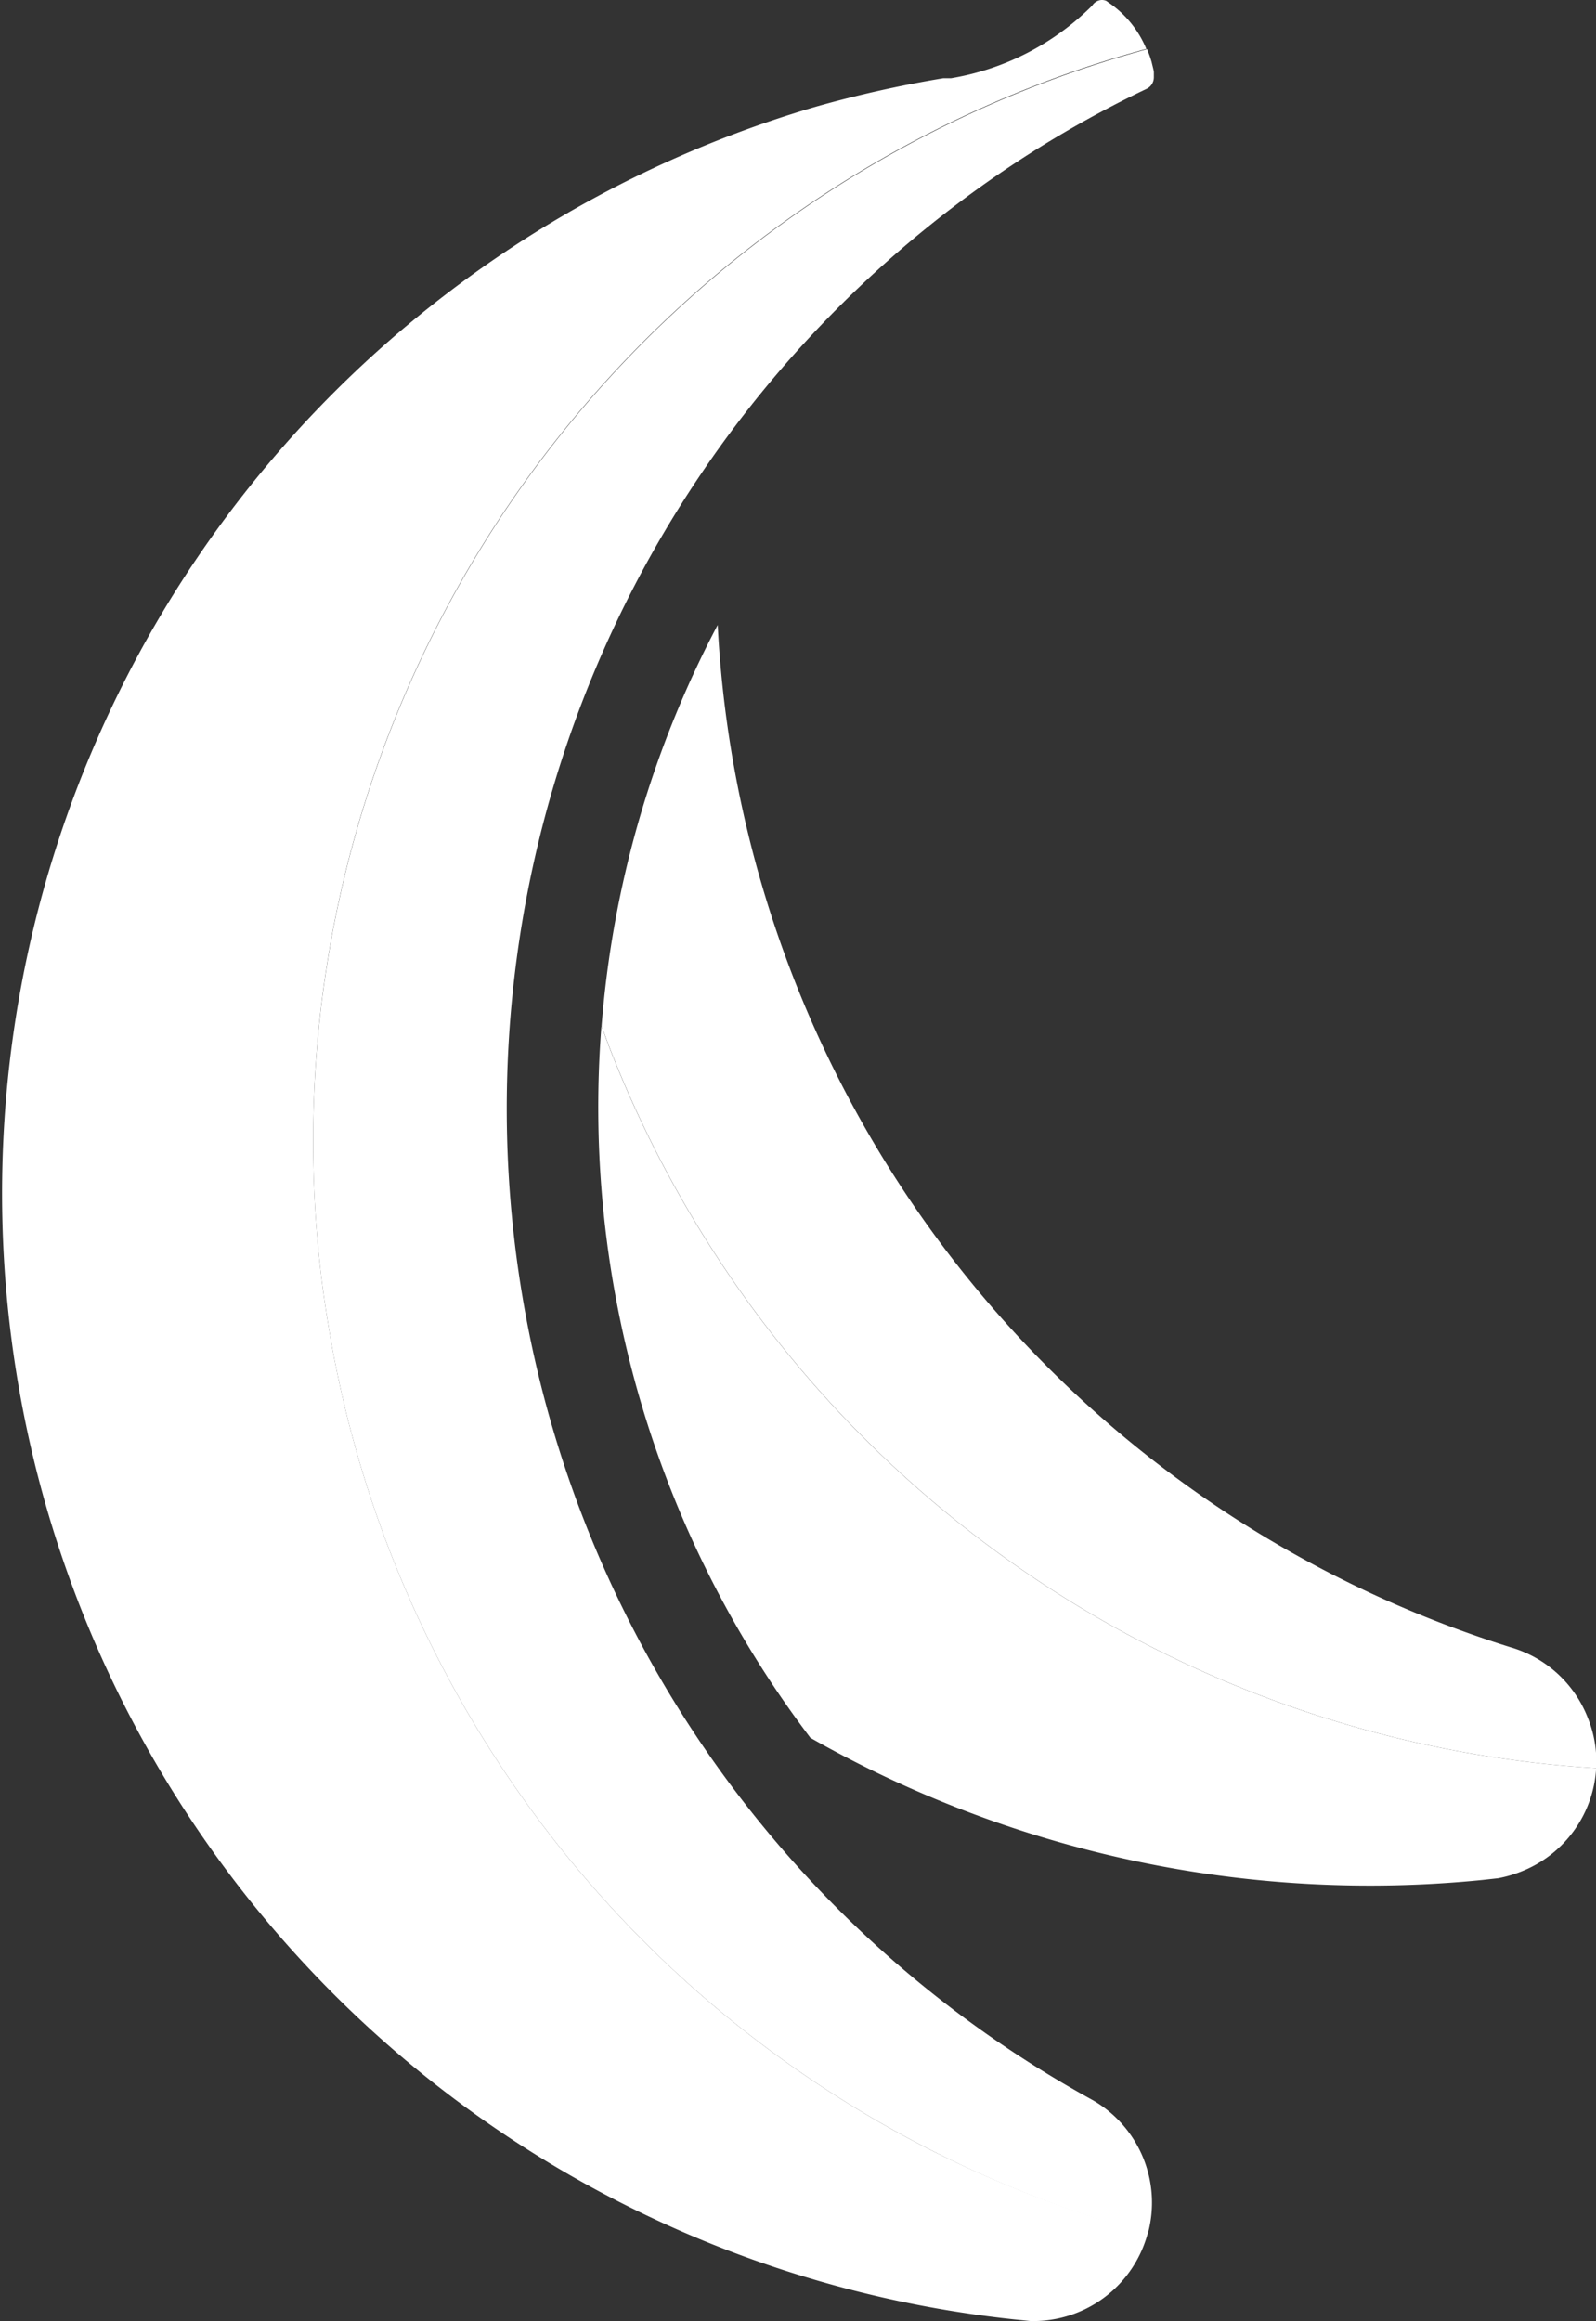 <svg xmlns="http://www.w3.org/2000/svg" viewBox="0 0 109.99 159.89"><rect x="0" y="0" width="109.99" height="159.89" fill="#333333" stroke="none"/><defs><style>.cls-1{fill:#fff;}</style></defs><title>bp-iso-white</title><g id="Capa_2" data-name="Capa 2"><g id="Capa_1-2" data-name="Capa 1"><path class="cls-1" d="M42.05,72.29c-.21-.54-.4-1.09-.6-1.63a71.85,71.85,0,0,0,14.4,49.05,78.09,78.09,0,0,0,46.32,9.79l1.08-.12a8.56,8.56,0,0,0,1.53-.44A8.15,8.15,0,0,0,110,121.8,78.06,78.06,0,0,1,42.05,72.29Z"/><path class="cls-1" d="M109.43,118.35a8.14,8.14,0,0,0-5.05-4.79l0,0A78,78,0,0,1,49.46,43.05a71.07,71.07,0,0,0-8,27.61c.2.54.39,1.09.6,1.63A78.06,78.06,0,0,0,110,121.8,8,8,0,0,0,109.43,118.35Z"/><path class="cls-1" d="M36,89.29a78.06,78.06,0,0,1,32.54-77.1A75.68,75.68,0,0,1,79,6.13h0a.88.88,0,0,0,.52-.79s0-.27,0-.37-.1-.46-.15-.68a6.86,6.86,0,0,0-.32-.9c-1,.28-2.08.59-3.11.92A78,78,0,0,0,21.59,80a76.94,76.94,0,0,0,1.08,11.54A77.85,77.85,0,0,0,63.94,148a78.69,78.69,0,0,0,15.16,5.88,8.14,8.14,0,0,0-3.79-9.21l0,0A77.81,77.81,0,0,1,36,89.29Z"/><path class="cls-1" d="M79.1,153.83a8.15,8.15,0,0,1-6.53,5.94,7.78,7.78,0,0,1-1.59.11l-1.08-.11A78,78,0,0,1,56.09,7.39a80.35,80.35,0,0,1,8.92-2l.28,0v0l.26,0a18,18,0,0,0,9.72-5A.84.84,0,0,1,75.9,0a.79.79,0,0,1,.34.06l.15.11A7.16,7.16,0,0,1,79,3.37c-1,.28-2.08.59-3.11.92A78,78,0,0,0,21.59,80a76.94,76.94,0,0,0,1.08,11.54A77.85,77.85,0,0,0,63.94,148,78.69,78.69,0,0,0,79.1,153.83Z"/></g></g></svg>